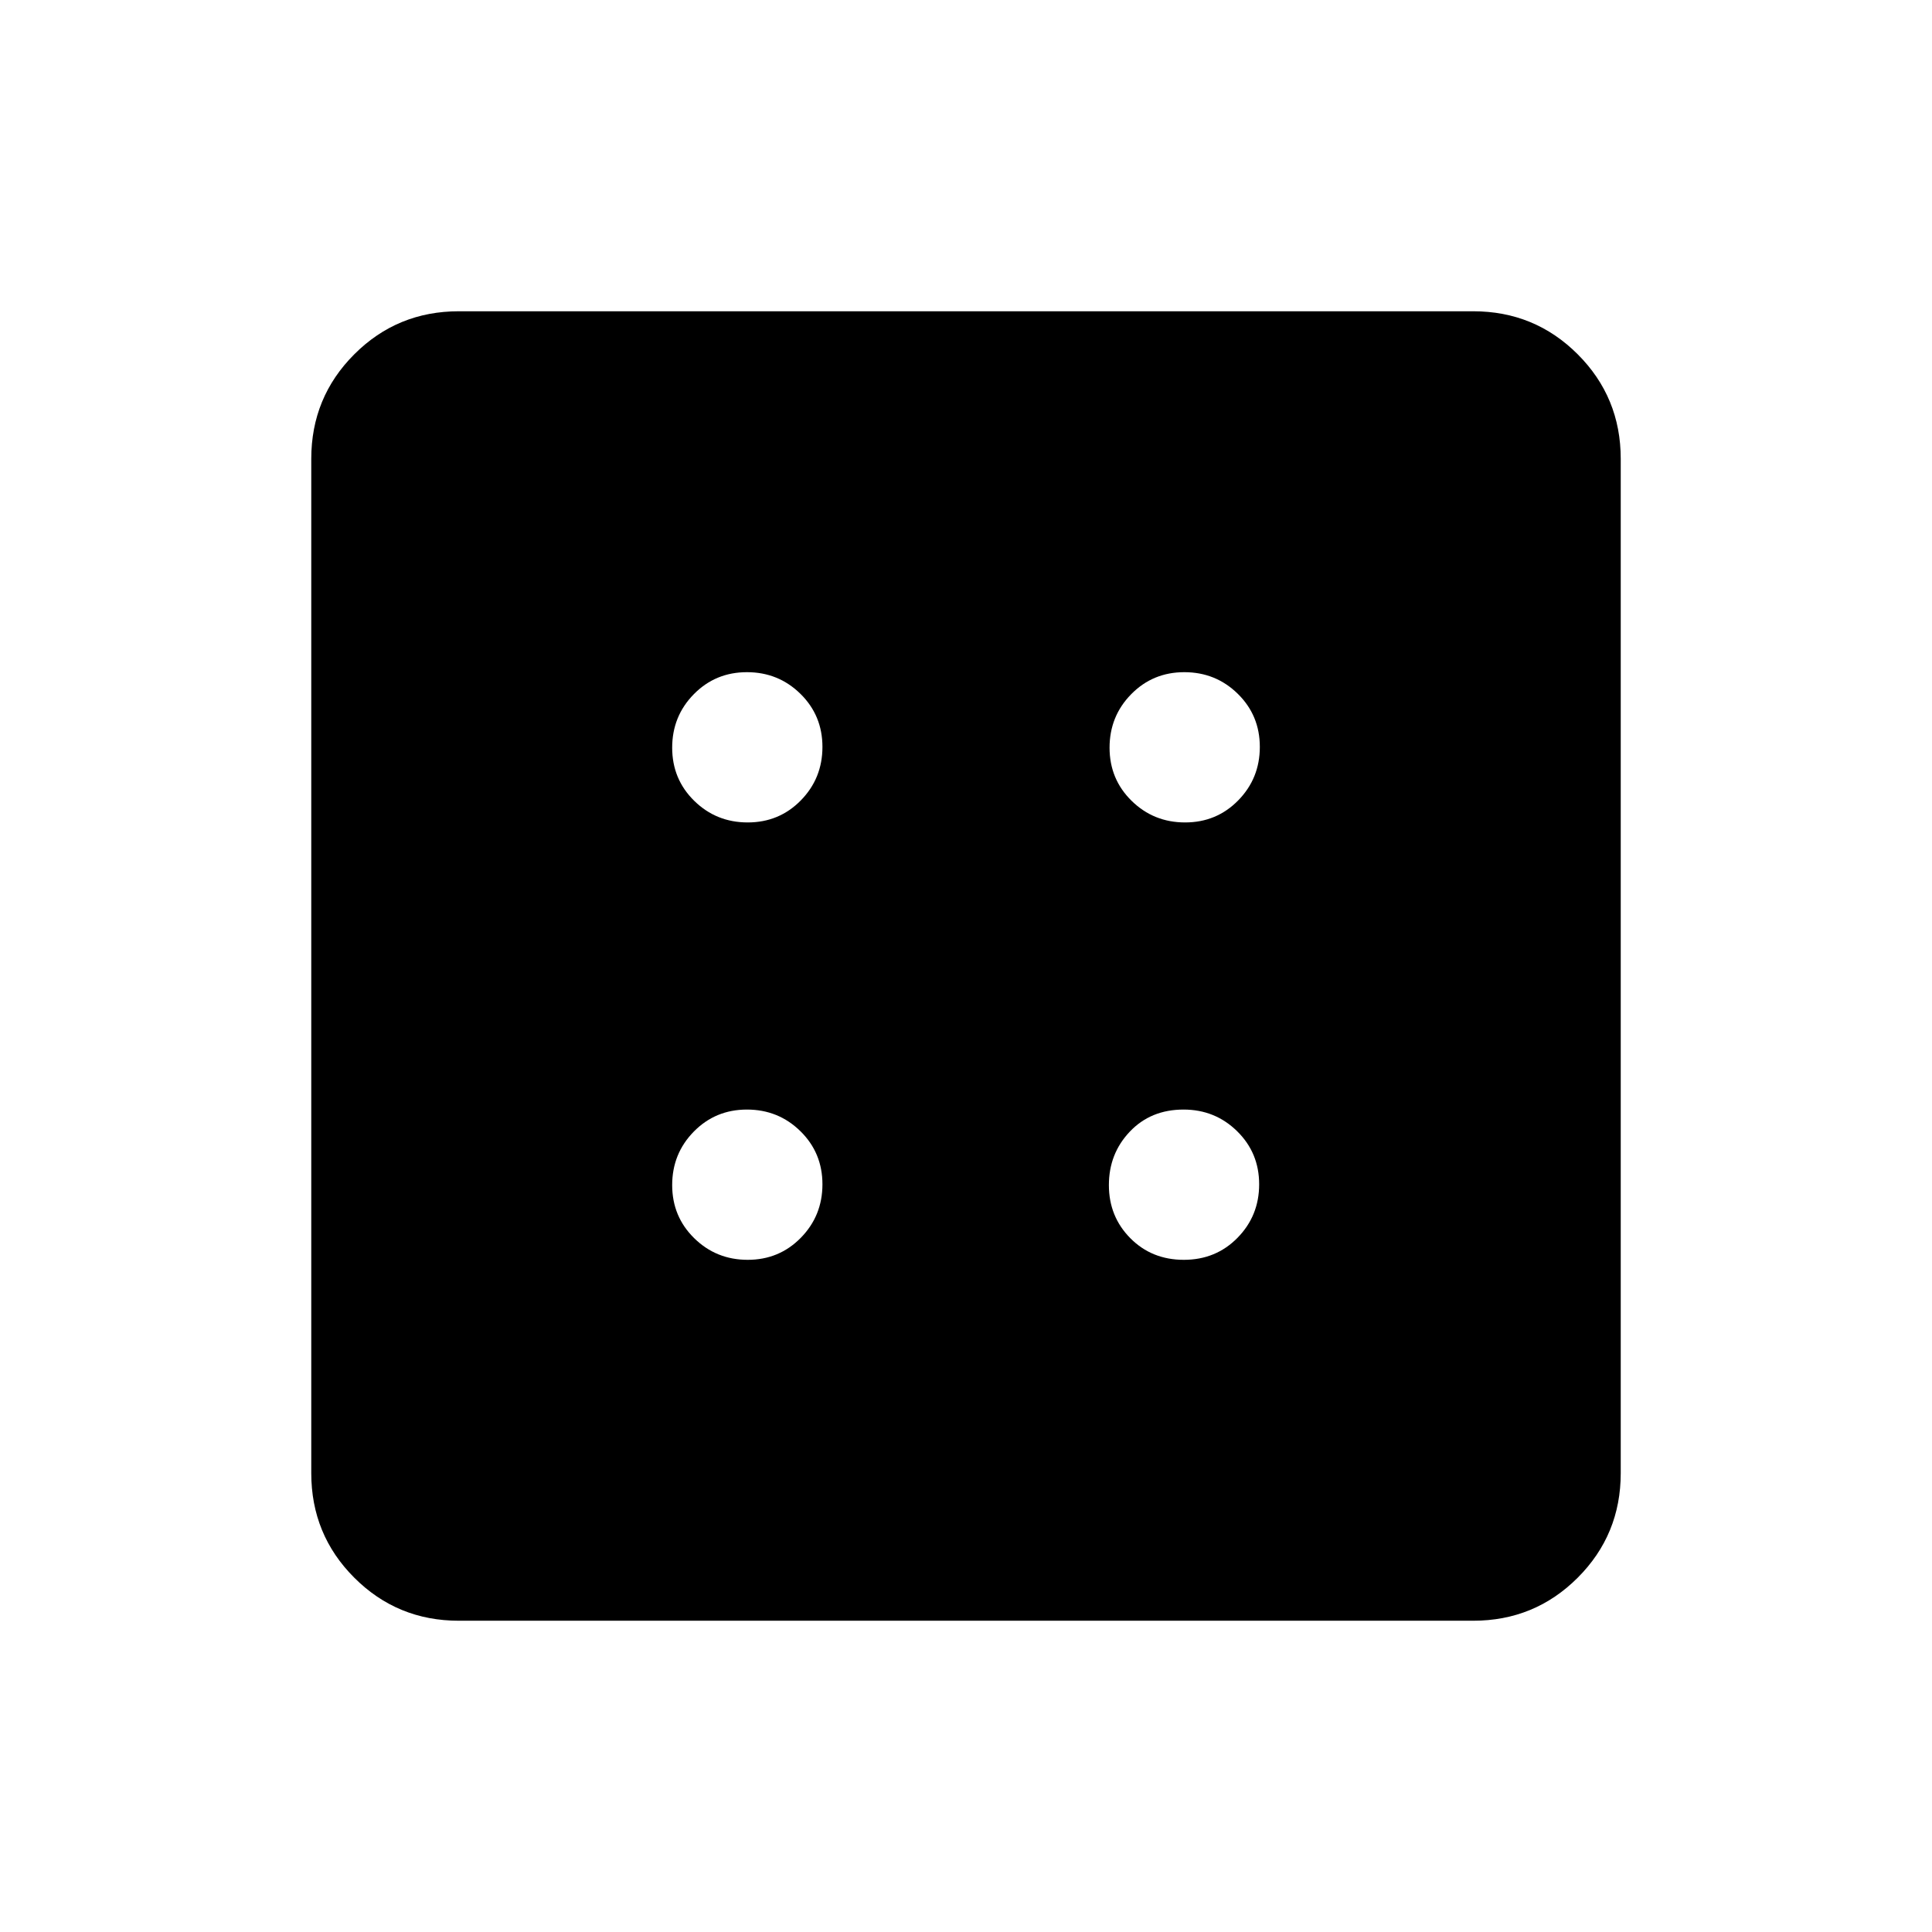 <svg xmlns="http://www.w3.org/2000/svg" height="40" viewBox="0 96 960 960" width="40"><path d="M371.529 722q15.638 0 26.388-10.946 10.749-10.946 10.749-26.583 0-15.638-10.946-26.388-10.946-10.749-26.583-10.749-15.637 0-26.387 10.946T334 684.863q0 15.637 10.946 26.387T371.529 722Zm0-217.334q15.638 0 26.388-10.946 10.749-10.946 10.749-26.583 0-15.637-10.946-26.387T371.137 430q-15.637 0-26.387 10.946T334 467.529q0 15.638 10.946 26.388 10.946 10.749 26.583 10.749ZM588.235 722q15.932 0 26.682-10.946 10.75-10.946 10.75-26.583 0-15.638-10.958-26.388-10.957-10.749-26.611-10.749-16.265 0-26.681 10.946Q551 669.226 551 684.863q0 15.637 10.652 26.387T588.235 722Zm.628-217.334q15.637 0 26.387-10.946T626 467.137q0-15.637-10.946-26.387T588.471 430q-15.638 0-26.388 10.946-10.749 10.946-10.749 26.583 0 15.638 10.946 26.388 10.946 10.749 26.583 10.749ZM228 901.333q-30.575 0-51.954-21.379T154.667 828V324q0-30.575 21.379-51.954T228 250.667h504q30.575 0 51.954 21.379T805.333 324v504q0 30.575-21.379 51.954T732 901.333H228Z"/></svg>